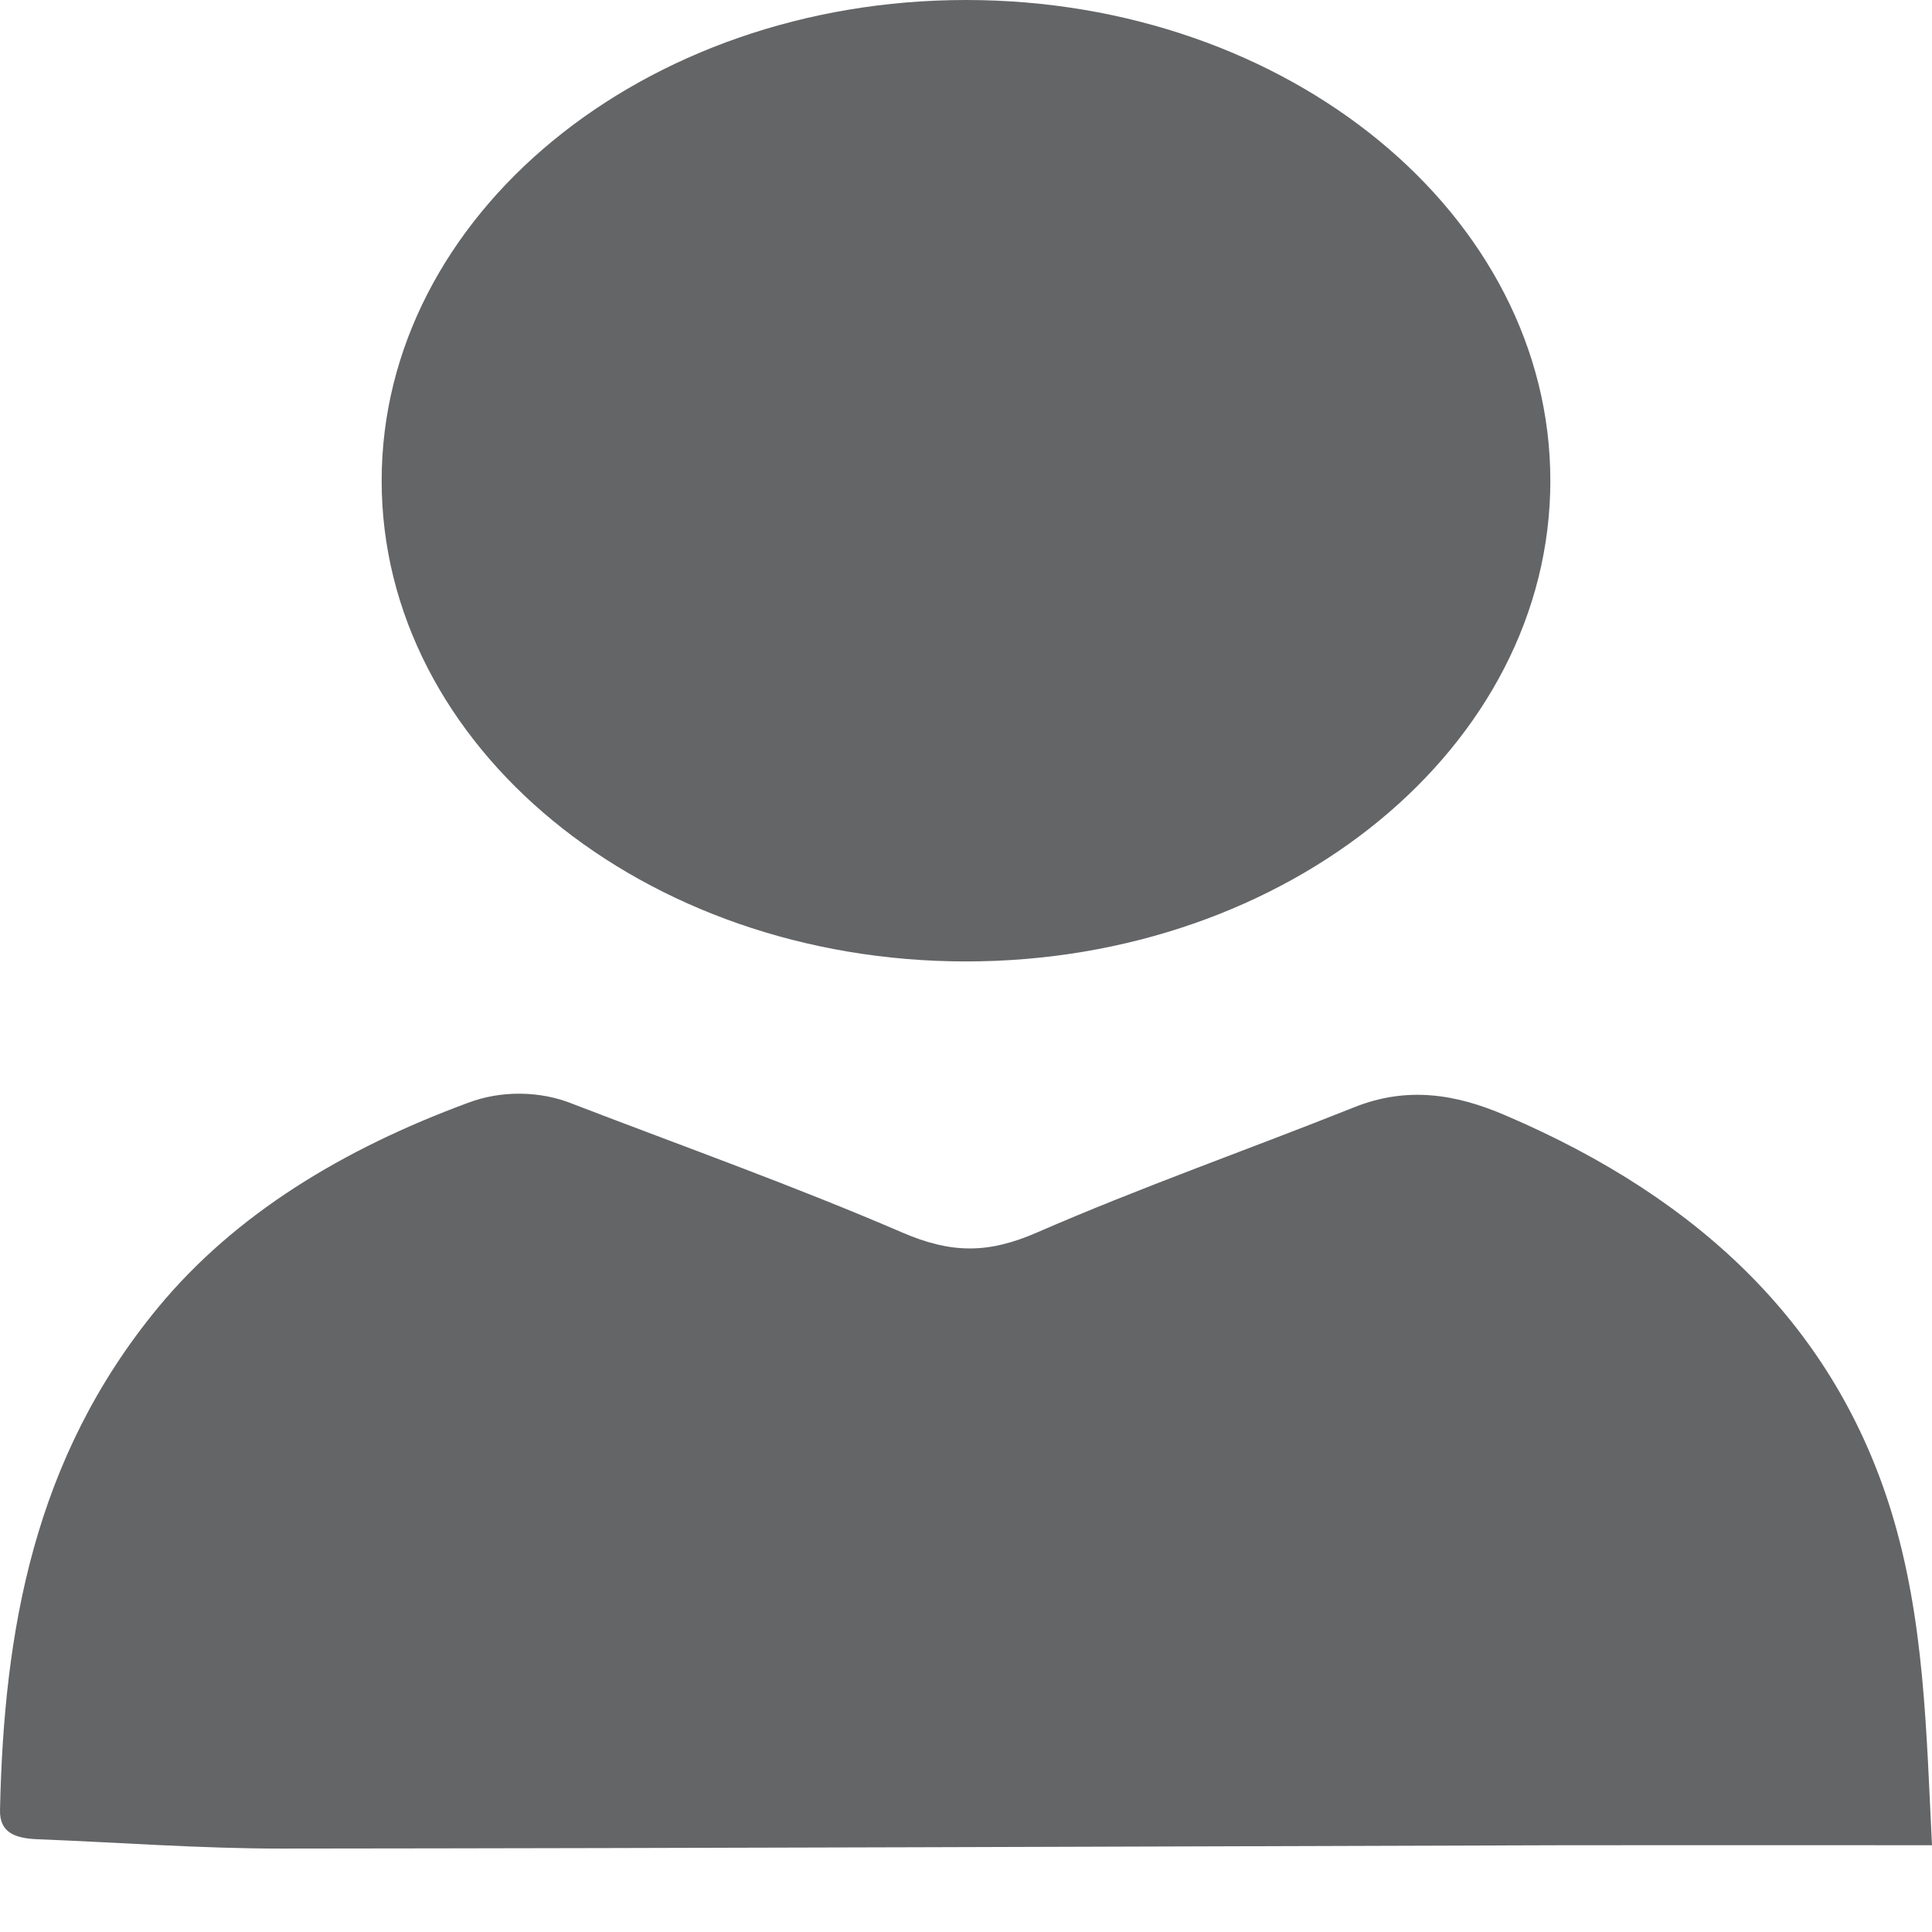 <svg width="11" height="11" viewBox="0 0 11 11" fill="none" xmlns="http://www.w3.org/2000/svg">
<path d="M11 10.506C10.288 10.506 9.601 10.505 8.914 10.506C6.476 10.513 4.038 10.523 1.6 10.525C1.138 10.525 0.677 10.49 0.216 10.472C0.083 10.467 -0.003 10.433 6.54492e-05 10.305C0.022 9.291 0.189 8.305 0.902 7.442C1.341 6.912 1.953 6.542 2.662 6.28C2.756 6.244 2.859 6.226 2.963 6.227C3.067 6.228 3.17 6.248 3.263 6.286C3.887 6.526 4.524 6.753 5.136 7.017C5.416 7.138 5.626 7.139 5.905 7.017C6.495 6.76 7.11 6.544 7.711 6.304C8.012 6.184 8.288 6.229 8.568 6.349C9.705 6.834 10.449 7.572 10.768 8.605C10.958 9.225 10.967 9.853 11 10.506Z" fill="#646567"/>
<path d="M5.5 5.474C7.337 5.474 8.827 4.249 8.827 2.737C8.827 1.225 7.337 0 5.5 0C3.663 0 2.173 1.225 2.173 2.737C2.173 4.249 3.663 5.474 5.5 5.474Z" fill="#646567"/>
</svg>
